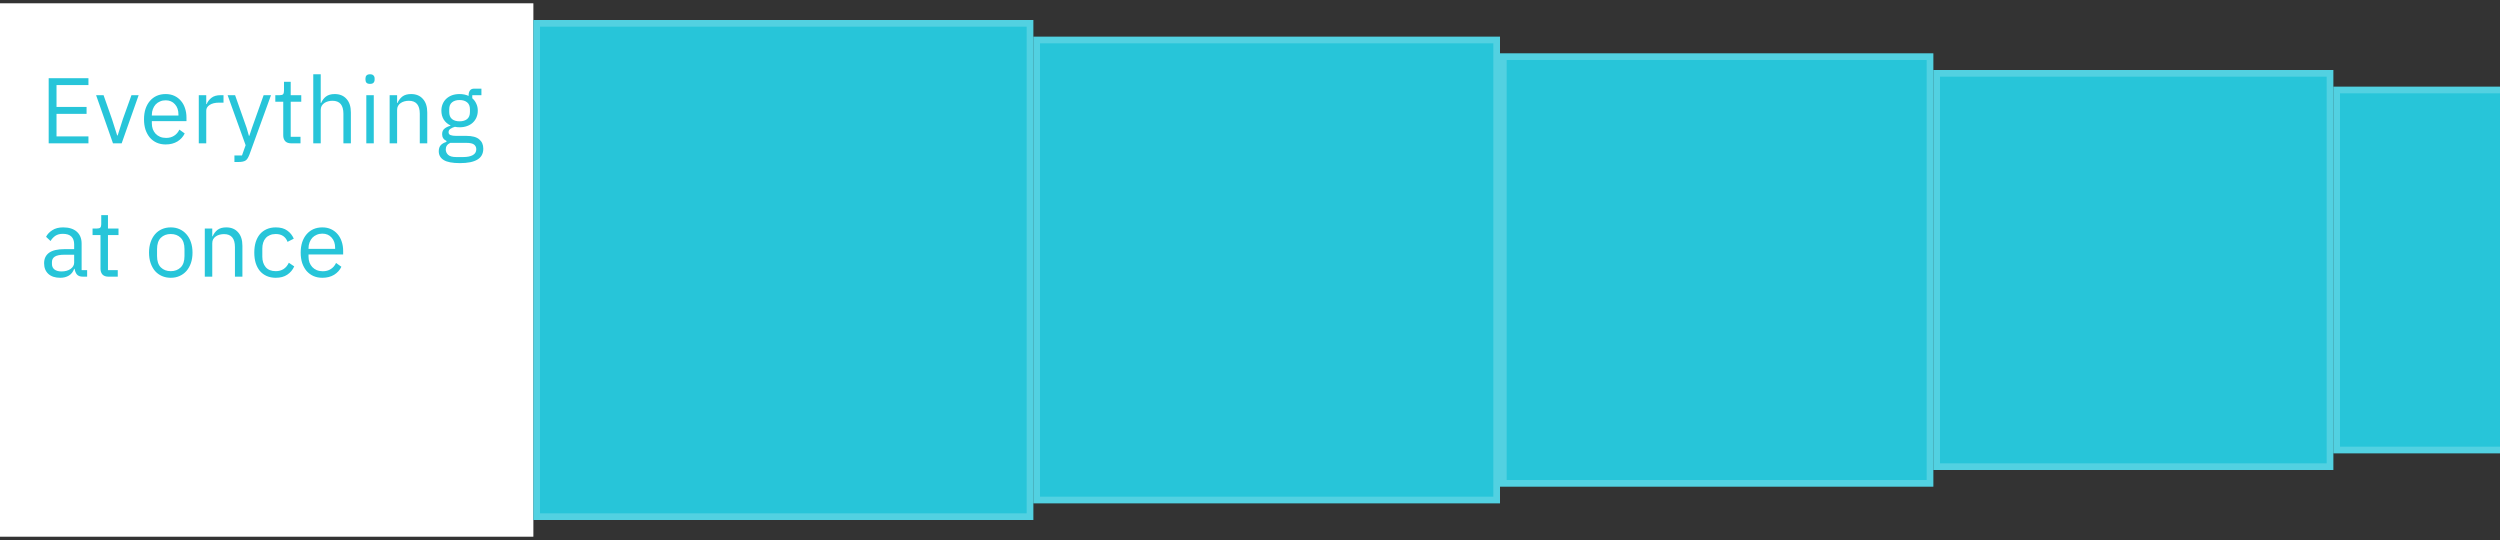 <svg width="375" height="81" viewBox="0 0 375 81" fill="none" xmlns="http://www.w3.org/2000/svg">
<rect x="0" y="0" width="375" height="81" fill="#333333" stroke="none"/>
<rect y="0.5" width="80" height="80" fill="white"/>
<rect x="0.25" y="0.75" width="79.5" height="79.5" stroke="white" stroke-opacity="0.2" stroke-width="0.5"/>
<path d="M7.302 21.5V11.728H13.266V12.764H8.478V16.04H12.986V17.076H8.478V20.464H13.266V21.5H7.302ZM16.948 21.5L14.414 14.276H15.534L16.794 17.86L17.578 20.324H17.648L18.432 17.86L19.72 14.276H20.798L18.25 21.5H16.948ZM24.849 21.668C24.355 21.668 23.907 21.579 23.505 21.402C23.113 21.225 22.773 20.973 22.483 20.646C22.203 20.31 21.984 19.913 21.825 19.456C21.676 18.989 21.601 18.467 21.601 17.888C21.601 17.319 21.676 16.801 21.825 16.334C21.984 15.867 22.203 15.471 22.483 15.144C22.773 14.808 23.113 14.551 23.505 14.374C23.907 14.197 24.355 14.108 24.849 14.108C25.335 14.108 25.769 14.197 26.151 14.374C26.534 14.551 26.861 14.799 27.131 15.116C27.402 15.424 27.607 15.793 27.747 16.222C27.897 16.651 27.971 17.123 27.971 17.636V18.168H22.777V18.504C22.777 18.812 22.824 19.101 22.917 19.372C23.02 19.633 23.16 19.862 23.337 20.058C23.524 20.254 23.748 20.408 24.009 20.52C24.28 20.632 24.583 20.688 24.919 20.688C25.377 20.688 25.773 20.581 26.109 20.366C26.455 20.151 26.721 19.843 26.907 19.442L27.705 20.016C27.472 20.511 27.108 20.912 26.613 21.22C26.119 21.519 25.531 21.668 24.849 21.668ZM24.849 15.046C24.541 15.046 24.261 15.102 24.009 15.214C23.757 15.317 23.538 15.466 23.351 15.662C23.174 15.858 23.034 16.091 22.931 16.362C22.829 16.623 22.777 16.913 22.777 17.23V17.328H26.767V17.174C26.767 16.53 26.59 16.017 26.235 15.634C25.89 15.242 25.428 15.046 24.849 15.046ZM29.817 21.5V14.276H30.937V15.606H31.007C31.138 15.261 31.371 14.953 31.707 14.682C32.043 14.411 32.505 14.276 33.093 14.276H33.527V15.396H32.869C32.262 15.396 31.786 15.513 31.441 15.746C31.105 15.97 30.937 16.255 30.937 16.6V21.5H29.817ZM39.546 14.276H40.652L37.418 23.18C37.334 23.395 37.25 23.572 37.166 23.712C37.082 23.861 36.98 23.978 36.858 24.062C36.737 24.146 36.583 24.207 36.396 24.244C36.219 24.281 36 24.3 35.738 24.3H35.164V23.32H36.298L36.844 21.78L34.142 14.276H35.262L36.998 19.19L37.334 20.366H37.404L37.796 19.19L39.546 14.276ZM43.677 21.5C43.285 21.5 42.986 21.393 42.781 21.178C42.585 20.954 42.487 20.665 42.487 20.31V15.256H41.297V14.276H41.969C42.211 14.276 42.375 14.229 42.459 14.136C42.552 14.033 42.599 13.861 42.599 13.618V12.274H43.607V14.276H45.189V15.256H43.607V20.52H45.077V21.5H43.677ZM46.989 11.14H48.109V15.452H48.165C48.342 15.041 48.59 14.715 48.907 14.472C49.233 14.229 49.667 14.108 50.209 14.108C50.956 14.108 51.544 14.351 51.973 14.836C52.411 15.312 52.631 15.989 52.631 16.866V21.5H51.511V17.062C51.511 15.765 50.965 15.116 49.873 15.116C49.649 15.116 49.429 15.144 49.215 15.2C49.01 15.256 48.823 15.34 48.655 15.452C48.487 15.564 48.352 15.709 48.249 15.886C48.156 16.054 48.109 16.255 48.109 16.488V21.5H46.989V11.14ZM55.506 12.582C55.263 12.582 55.086 12.526 54.974 12.414C54.871 12.293 54.82 12.139 54.82 11.952V11.77C54.82 11.583 54.871 11.434 54.974 11.322C55.086 11.201 55.263 11.14 55.506 11.14C55.748 11.14 55.921 11.201 56.024 11.322C56.136 11.434 56.192 11.583 56.192 11.77V11.952C56.192 12.139 56.136 12.293 56.024 12.414C55.921 12.526 55.748 12.582 55.506 12.582ZM54.946 14.276H56.066V21.5H54.946V14.276ZM58.446 21.5V14.276H59.566V15.452H59.622C59.799 15.041 60.047 14.715 60.364 14.472C60.691 14.229 61.124 14.108 61.666 14.108C62.413 14.108 63.001 14.351 63.43 14.836C63.868 15.312 64.088 15.989 64.088 16.866V21.5H62.968V17.062C62.968 15.765 62.422 15.116 61.33 15.116C61.106 15.116 60.886 15.144 60.672 15.2C60.467 15.256 60.28 15.34 60.112 15.452C59.944 15.564 59.809 15.709 59.706 15.886C59.612 16.054 59.566 16.255 59.566 16.488V21.5H58.446ZM72.493 22.298C72.493 23.045 72.199 23.591 71.611 23.936C71.032 24.291 70.16 24.468 68.993 24.468C67.864 24.468 67.052 24.314 66.557 24.006C66.062 23.698 65.815 23.259 65.815 22.69C65.815 22.298 65.918 21.99 66.123 21.766C66.328 21.551 66.608 21.393 66.963 21.29V21.136C66.534 20.931 66.319 20.595 66.319 20.128C66.319 19.764 66.436 19.489 66.669 19.302C66.902 19.106 67.201 18.961 67.565 18.868V18.812C67.136 18.607 66.8 18.313 66.557 17.93C66.324 17.547 66.207 17.104 66.207 16.6C66.207 16.236 66.272 15.9 66.403 15.592C66.534 15.284 66.716 15.023 66.949 14.808C67.192 14.584 67.476 14.411 67.803 14.29C68.139 14.169 68.512 14.108 68.923 14.108C69.436 14.108 69.894 14.201 70.295 14.388V14.262C70.295 13.982 70.36 13.753 70.491 13.576C70.622 13.389 70.836 13.296 71.135 13.296H72.213V14.276H70.841V14.738C71.102 14.962 71.303 15.233 71.443 15.55C71.592 15.858 71.667 16.208 71.667 16.6C71.667 16.964 71.602 17.3 71.471 17.608C71.34 17.916 71.154 18.182 70.911 18.406C70.678 18.621 70.393 18.789 70.057 18.91C69.721 19.031 69.348 19.092 68.937 19.092C68.704 19.092 68.47 19.069 68.237 19.022C67.994 19.087 67.775 19.185 67.579 19.316C67.383 19.437 67.285 19.61 67.285 19.834C67.285 20.049 67.388 20.193 67.593 20.268C67.798 20.343 68.064 20.38 68.391 20.38H69.931C70.827 20.38 71.476 20.553 71.877 20.898C72.288 21.234 72.493 21.701 72.493 22.298ZM71.443 22.382C71.443 22.093 71.331 21.859 71.107 21.682C70.892 21.514 70.505 21.43 69.945 21.43H67.537C67.089 21.635 66.865 21.962 66.865 22.41C66.865 22.727 66.982 22.998 67.215 23.222C67.458 23.446 67.864 23.558 68.433 23.558H69.469C70.094 23.558 70.58 23.46 70.925 23.264C71.27 23.068 71.443 22.774 71.443 22.382ZM68.937 18.196C69.413 18.196 69.791 18.084 70.071 17.86C70.351 17.627 70.491 17.272 70.491 16.796V16.404C70.491 15.928 70.351 15.578 70.071 15.354C69.791 15.121 69.413 15.004 68.937 15.004C68.461 15.004 68.083 15.121 67.803 15.354C67.523 15.578 67.383 15.928 67.383 16.404V16.796C67.383 17.272 67.523 17.627 67.803 17.86C68.083 18.084 68.461 18.196 68.937 18.196ZM12.44 41.5C12.02 41.5 11.717 41.388 11.53 41.164C11.353 40.94 11.241 40.66 11.194 40.324H11.124C10.965 40.772 10.704 41.108 10.34 41.332C9.976 41.556 9.542 41.668 9.038 41.668C8.273 41.668 7.675 41.472 7.246 41.08C6.826 40.688 6.616 40.156 6.616 39.484C6.616 38.803 6.863 38.28 7.358 37.916C7.862 37.552 8.641 37.37 9.696 37.37H11.124V36.656C11.124 36.143 10.984 35.751 10.704 35.48C10.424 35.209 9.995 35.074 9.416 35.074C8.977 35.074 8.609 35.172 8.31 35.368C8.021 35.564 7.778 35.825 7.582 36.152L6.91 35.522C7.106 35.13 7.419 34.799 7.848 34.528C8.277 34.248 8.819 34.108 9.472 34.108C10.349 34.108 11.031 34.323 11.516 34.752C12.001 35.181 12.244 35.779 12.244 36.544V40.52H13.07V41.5H12.44ZM9.22 40.716C9.5 40.716 9.757 40.683 9.99 40.618C10.223 40.553 10.424 40.459 10.592 40.338C10.76 40.217 10.891 40.077 10.984 39.918C11.077 39.759 11.124 39.587 11.124 39.4V38.21H9.64C8.996 38.21 8.525 38.303 8.226 38.49C7.937 38.677 7.792 38.947 7.792 39.302V39.596C7.792 39.951 7.918 40.226 8.17 40.422C8.431 40.618 8.781 40.716 9.22 40.716ZM16.265 41.5C15.873 41.5 15.574 41.393 15.368 41.178C15.172 40.954 15.075 40.665 15.075 40.31V35.256H13.884V34.276H14.556C14.799 34.276 14.963 34.229 15.046 34.136C15.14 34.033 15.187 33.861 15.187 33.618V32.274H16.195V34.276H17.776V35.256H16.195V40.52H17.665V41.5H16.265ZM25.615 41.668C25.13 41.668 24.687 41.579 24.285 41.402C23.884 41.225 23.539 40.973 23.249 40.646C22.969 40.31 22.75 39.913 22.591 39.456C22.433 38.989 22.353 38.467 22.353 37.888C22.353 37.319 22.433 36.801 22.591 36.334C22.75 35.867 22.969 35.471 23.249 35.144C23.539 34.808 23.884 34.551 24.285 34.374C24.687 34.197 25.13 34.108 25.615 34.108C26.101 34.108 26.539 34.197 26.931 34.374C27.333 34.551 27.678 34.808 27.967 35.144C28.257 35.471 28.481 35.867 28.639 36.334C28.798 36.801 28.877 37.319 28.877 37.888C28.877 38.467 28.798 38.989 28.639 39.456C28.481 39.913 28.257 40.31 27.967 40.646C27.678 40.973 27.333 41.225 26.931 41.402C26.539 41.579 26.101 41.668 25.615 41.668ZM25.615 40.674C26.222 40.674 26.717 40.487 27.099 40.114C27.482 39.741 27.673 39.171 27.673 38.406V37.37C27.673 36.605 27.482 36.035 27.099 35.662C26.717 35.289 26.222 35.102 25.615 35.102C25.009 35.102 24.514 35.289 24.131 35.662C23.749 36.035 23.557 36.605 23.557 37.37V38.406C23.557 39.171 23.749 39.741 24.131 40.114C24.514 40.487 25.009 40.674 25.615 40.674ZM30.719 41.5V34.276H31.839V35.452H31.895C32.073 35.041 32.32 34.715 32.637 34.472C32.964 34.229 33.398 34.108 33.939 34.108C34.686 34.108 35.274 34.351 35.703 34.836C36.142 35.312 36.361 35.989 36.361 36.866V41.5H35.241V37.062C35.241 35.765 34.695 35.116 33.603 35.116C33.379 35.116 33.16 35.144 32.945 35.2C32.74 35.256 32.553 35.34 32.385 35.452C32.217 35.564 32.082 35.709 31.979 35.886C31.886 36.054 31.839 36.255 31.839 36.488V41.5H30.719ZM41.364 41.668C40.86 41.668 40.408 41.579 40.006 41.402C39.605 41.225 39.264 40.973 38.984 40.646C38.714 40.319 38.504 39.923 38.354 39.456C38.214 38.989 38.144 38.467 38.144 37.888C38.144 37.309 38.214 36.787 38.354 36.32C38.504 35.853 38.714 35.457 38.984 35.13C39.264 34.803 39.605 34.551 40.006 34.374C40.408 34.197 40.86 34.108 41.364 34.108C42.083 34.108 42.657 34.267 43.086 34.584C43.525 34.892 43.852 35.298 44.066 35.802L43.128 36.278C42.998 35.905 42.783 35.615 42.484 35.41C42.186 35.205 41.812 35.102 41.364 35.102C41.028 35.102 40.734 35.158 40.482 35.27C40.23 35.373 40.02 35.522 39.852 35.718C39.684 35.905 39.558 36.133 39.474 36.404C39.39 36.665 39.348 36.955 39.348 37.272V38.504C39.348 39.139 39.516 39.661 39.852 40.072C40.198 40.473 40.702 40.674 41.364 40.674C42.27 40.674 42.923 40.254 43.324 39.414L44.136 39.96C43.903 40.483 43.553 40.898 43.086 41.206C42.629 41.514 42.055 41.668 41.364 41.668ZM48.351 41.668C47.857 41.668 47.409 41.579 47.007 41.402C46.615 41.225 46.275 40.973 45.985 40.646C45.705 40.31 45.486 39.913 45.327 39.456C45.178 38.989 45.103 38.467 45.103 37.888C45.103 37.319 45.178 36.801 45.327 36.334C45.486 35.867 45.705 35.471 45.985 35.144C46.275 34.808 46.615 34.551 47.007 34.374C47.409 34.197 47.857 34.108 48.351 34.108C48.837 34.108 49.271 34.197 49.653 34.374C50.036 34.551 50.363 34.799 50.633 35.116C50.904 35.424 51.109 35.793 51.249 36.222C51.399 36.651 51.473 37.123 51.473 37.636V38.168H46.279V38.504C46.279 38.812 46.326 39.101 46.419 39.372C46.522 39.633 46.662 39.862 46.839 40.058C47.026 40.254 47.25 40.408 47.511 40.52C47.782 40.632 48.085 40.688 48.421 40.688C48.879 40.688 49.275 40.581 49.611 40.366C49.957 40.151 50.223 39.843 50.409 39.442L51.207 40.016C50.974 40.511 50.61 40.912 50.115 41.22C49.621 41.519 49.033 41.668 48.351 41.668ZM48.351 35.046C48.043 35.046 47.763 35.102 47.511 35.214C47.259 35.317 47.04 35.466 46.853 35.662C46.676 35.858 46.536 36.091 46.433 36.362C46.331 36.623 46.279 36.913 46.279 37.23V37.328H50.269V37.174C50.269 36.53 50.092 36.017 49.737 35.634C49.392 35.242 48.93 35.046 48.351 35.046Z" fill="#27C5D9"/>
<rect x="80" y="3" width="75" height="75" fill="#27C5D9"/>
<rect x="80.5" y="3.5" width="74" height="74" stroke="white" stroke-opacity="0.2"/>
<rect x="155" y="5.5" width="70" height="70" fill="#27C5D9"/>
<rect x="155.5" y="6" width="69" height="69" stroke="white" stroke-opacity="0.2"/>
<rect x="225" y="8" width="65" height="65" fill="#27C5D9"/>
<rect x="225.5" y="8.5" width="64" height="64" stroke="white" stroke-opacity="0.2"/>
<rect x="290" y="10.5" width="60" height="60" fill="#27C5D9"/>
<rect x="290.5" y="11" width="59" height="59" stroke="white" stroke-opacity="0.2"/>
<rect x="350" y="13" width="55" height="55" fill="#27C5D9"/>
<rect x="350.5" y="13.5" width="54" height="54" stroke="white" stroke-opacity="0.2"/>
</svg>
